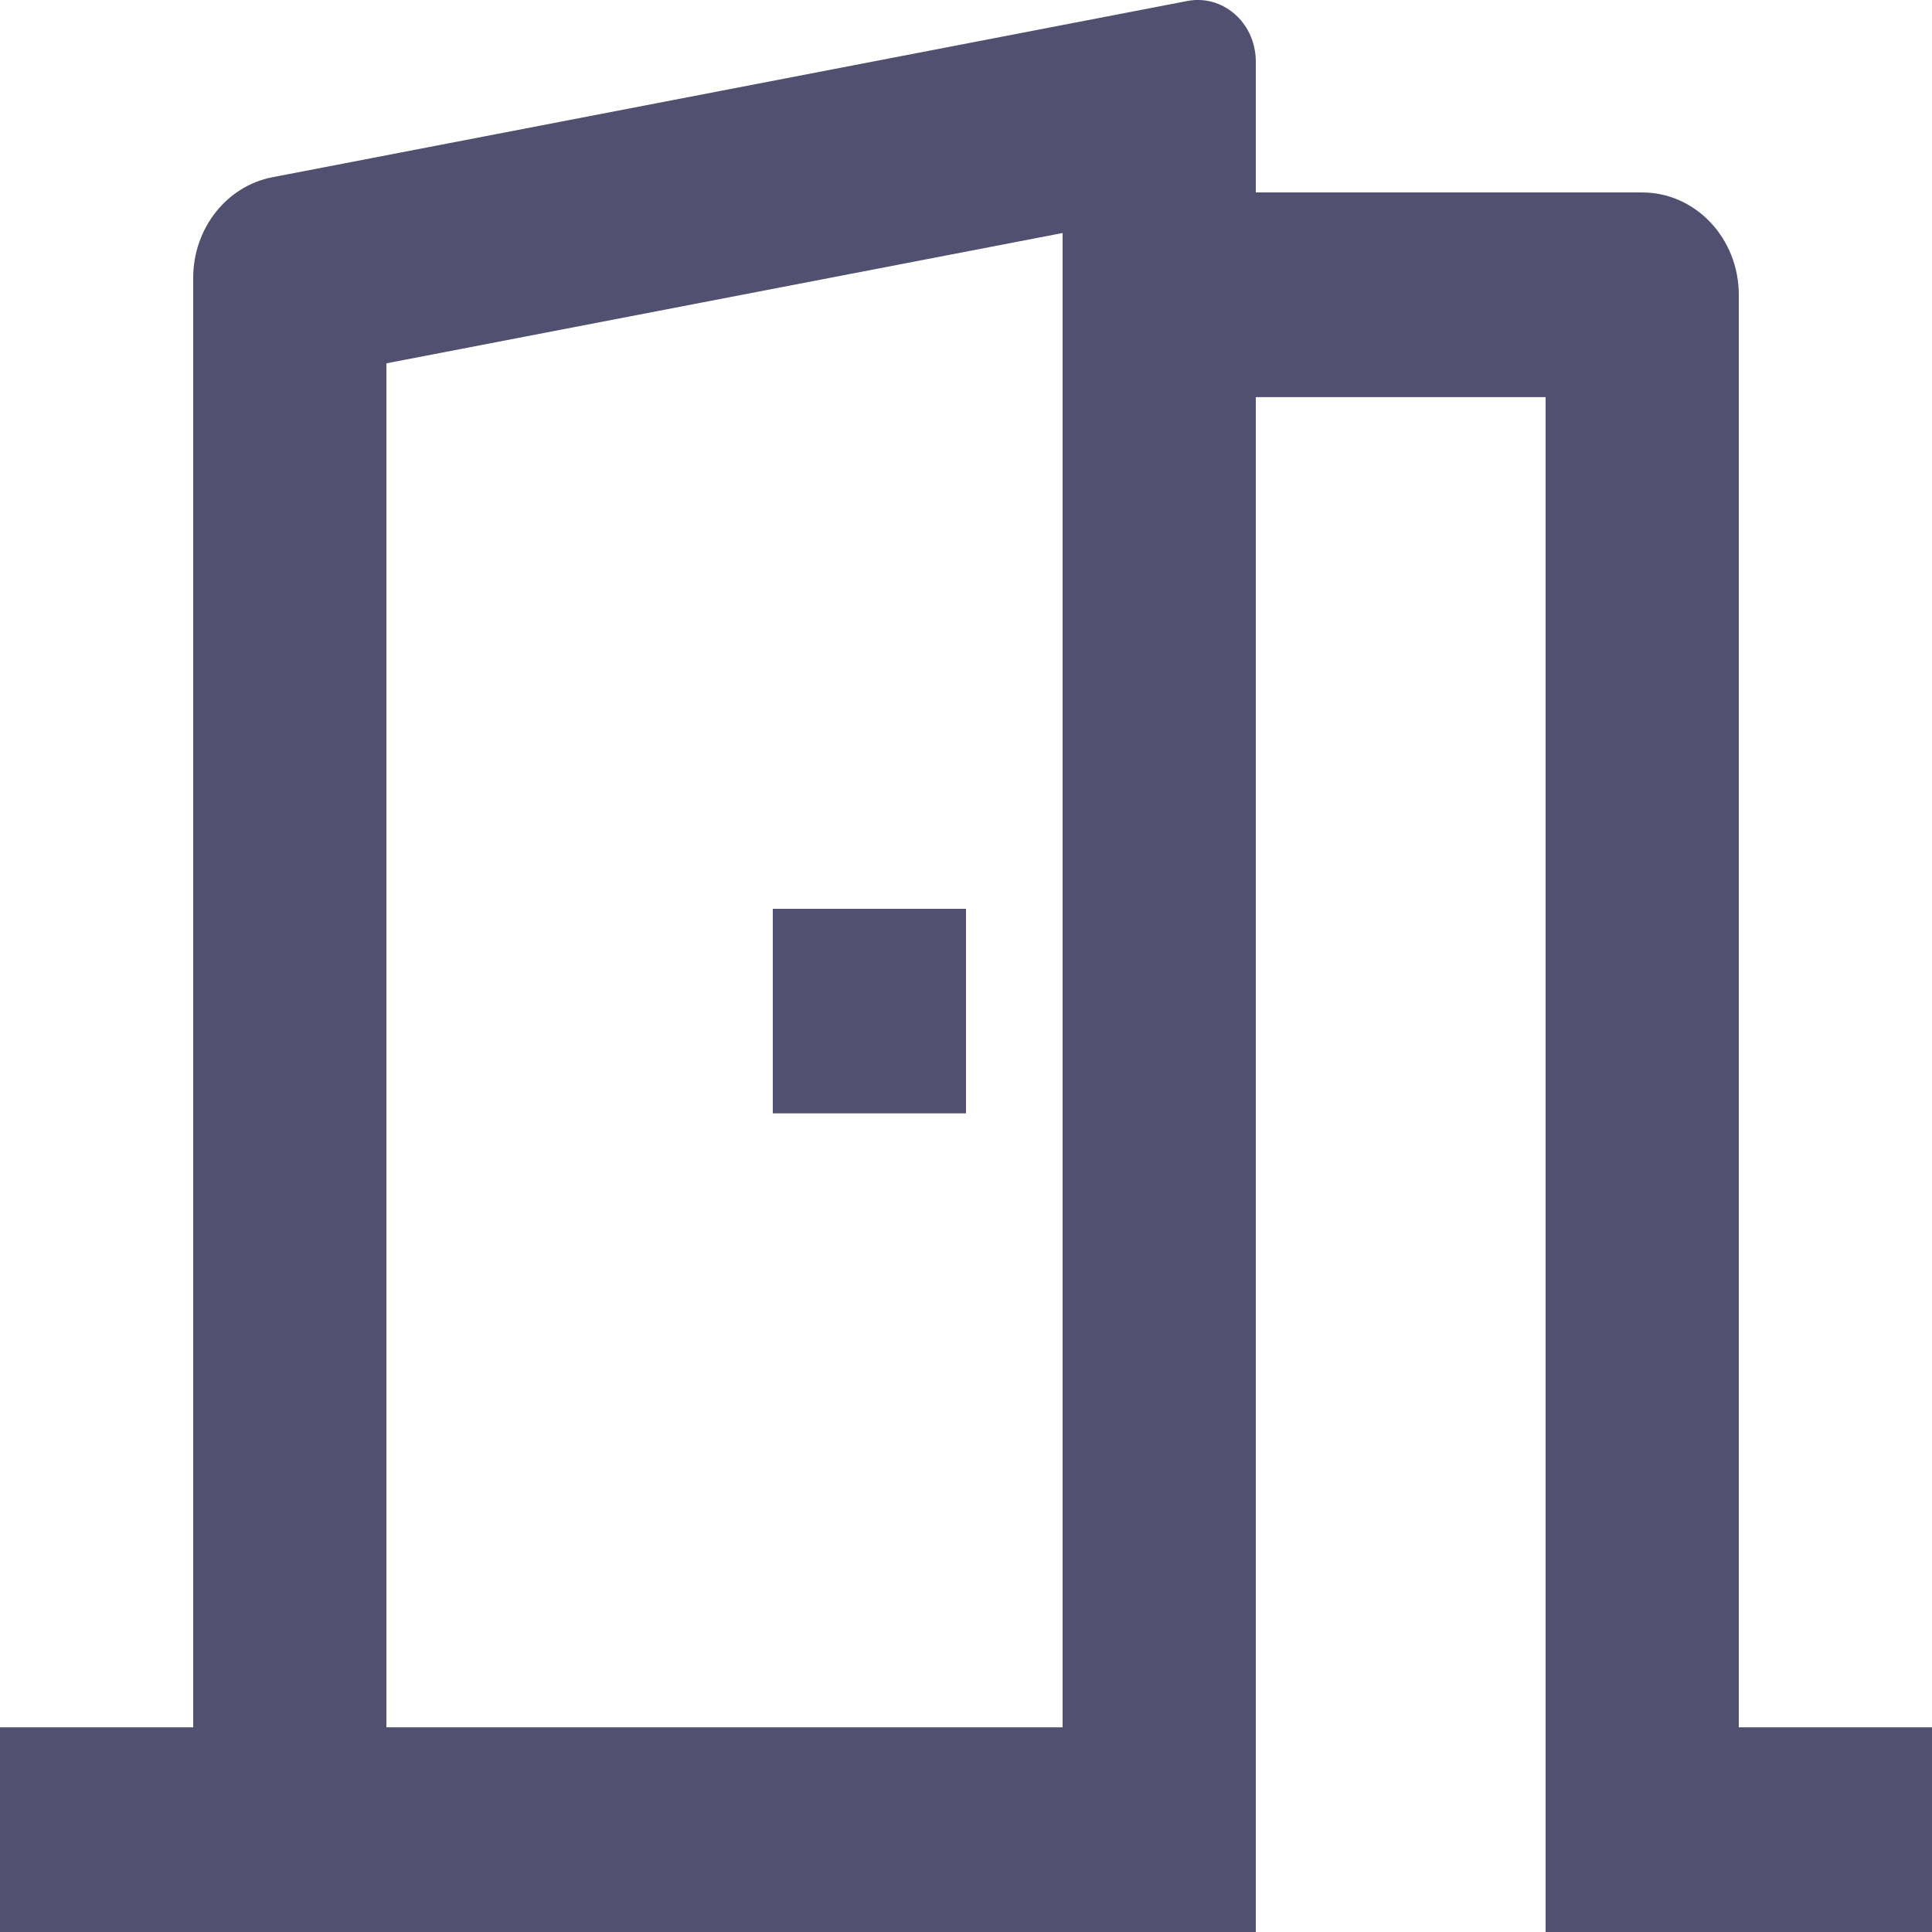<svg width="18" height="18" viewBox="0 0 18 18" fill="none" xmlns="http://www.w3.org/2000/svg">
<path d="M0 18V16.093L1.8 16.093V2.589C1.8 2.128 2.111 1.733 2.539 1.651L11.063 0.009C11.357 -0.047 11.638 0.159 11.691 0.47C11.697 0.504 11.7 0.538 11.7 0.572V1.793L15.3 1.793C15.797 1.793 16.2 2.22 16.2 2.747V16.093L18 16.093V18H14.4V3.7L11.7 3.7V18H0ZM9.9 2.171L3.6 3.385V16.093H9.9V2.171ZM9 8.467V10.373H7.2V8.467H9Z" fill="#515070"/>
</svg>
